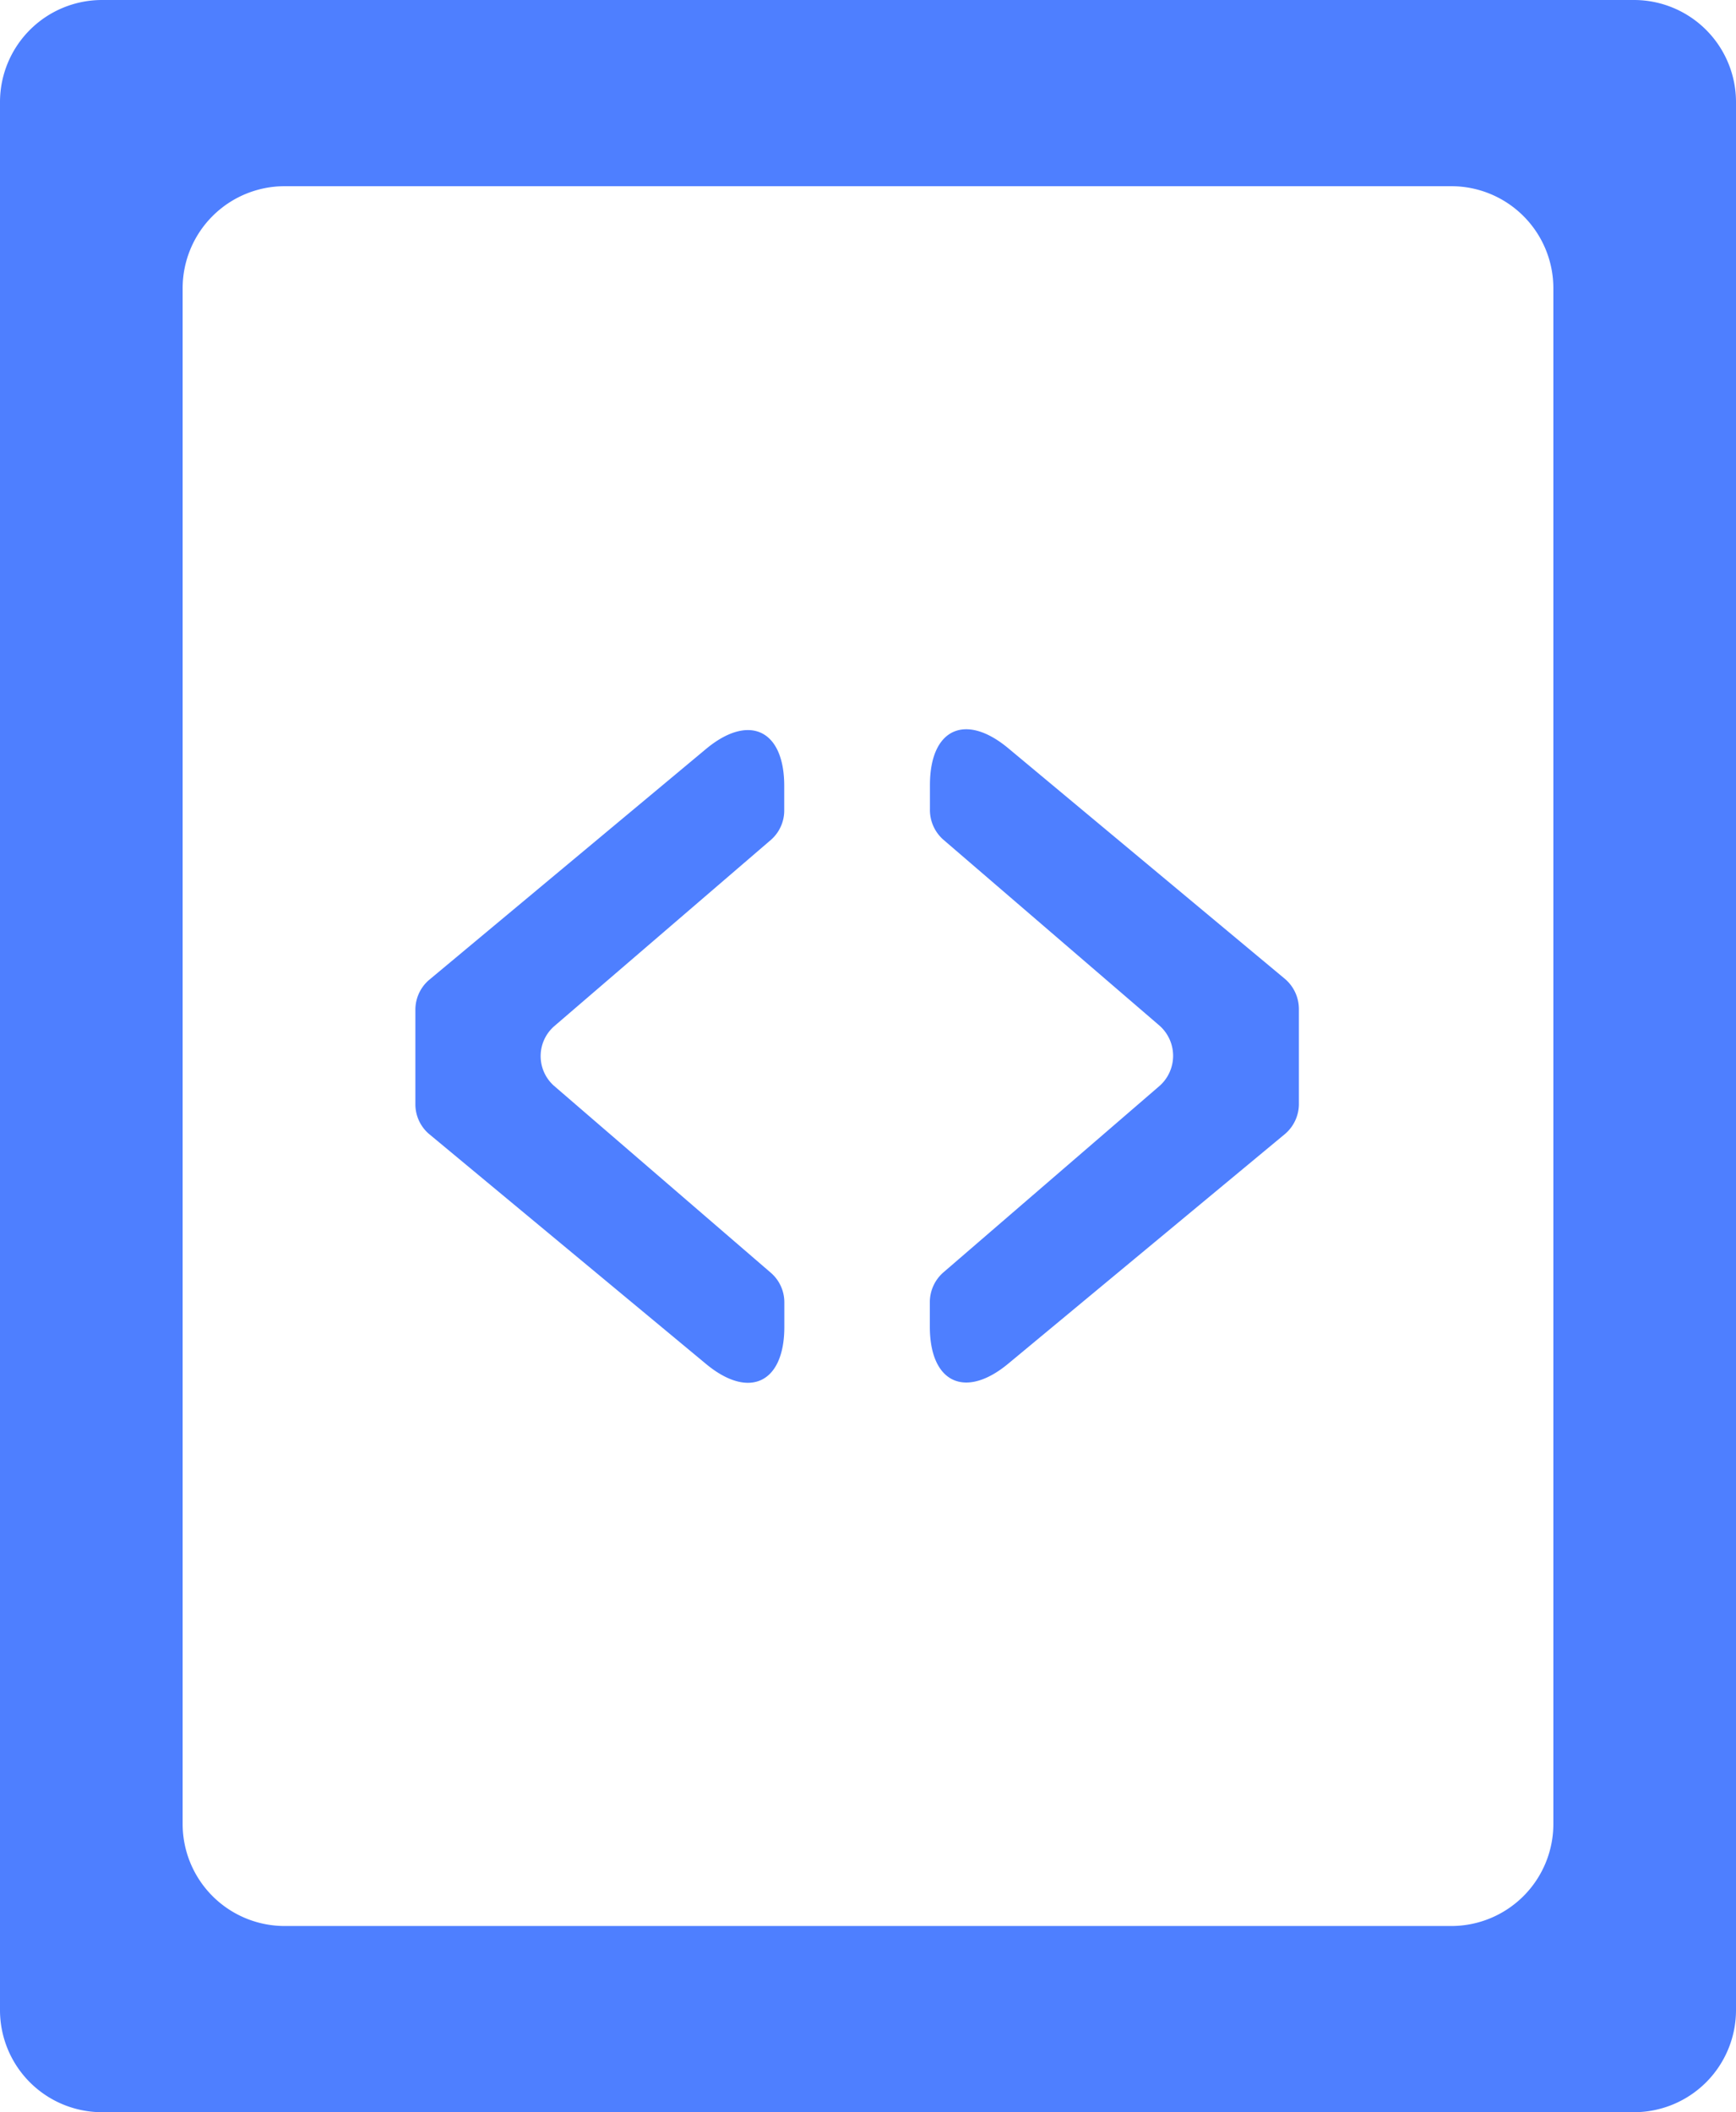 <svg xmlns="http://www.w3.org/2000/svg" width="17.014" height="20.691" viewBox="0 0 17.014 20.691">
    <defs>
        <style>
            .a{fill:#4e7fff}
        </style>
    </defs>
    <g transform="translate(-31.348 -267.784)">
        <path class="a" d="M35.419,278.6v-.923a.385.385,0,0,1,.13-.29l2.717-2.265c.422-.352.768-.19.768.36v.239a.382.382,0,0,1-.13.29l-2.127,1.828a.389.389,0,0,0,0,.581l2.128,1.834a.382.382,0,0,1,.13.29v.239c0,.55-.346.713-.769.361l-2.716-2.254A.383.383,0,0,1,35.419,278.6Z"/>
        <path class="a" d="M41.23,281.142c-.423.351-.769.188-.769-.362v-.237a.387.387,0,0,1,.132-.294l2.12-1.828a.394.394,0,0,0,0-.589l-2.119-1.822a.387.387,0,0,1-.132-.3v-.236c0-.55.345-.712.768-.36l2.717,2.264a.389.389,0,0,1,.131.294v.917a.387.387,0,0,1-.132.3Z"/>
        <path class="a" d="M48.362,287.475a1,1,0,0,1-1,1H32.348a1,1,0,0,1-1-1V268.784a1,1,0,0,1,1-1H47.362a1,1,0,0,1,1,1Zm-15.224-1.824a1,1,0,0,0,1,1H45.572a1,1,0,0,0,1-1V270.608a1,1,0,0,0-1-1H34.138a1,1,0,0,0-1,1Z"/>
    </g>
</svg>
